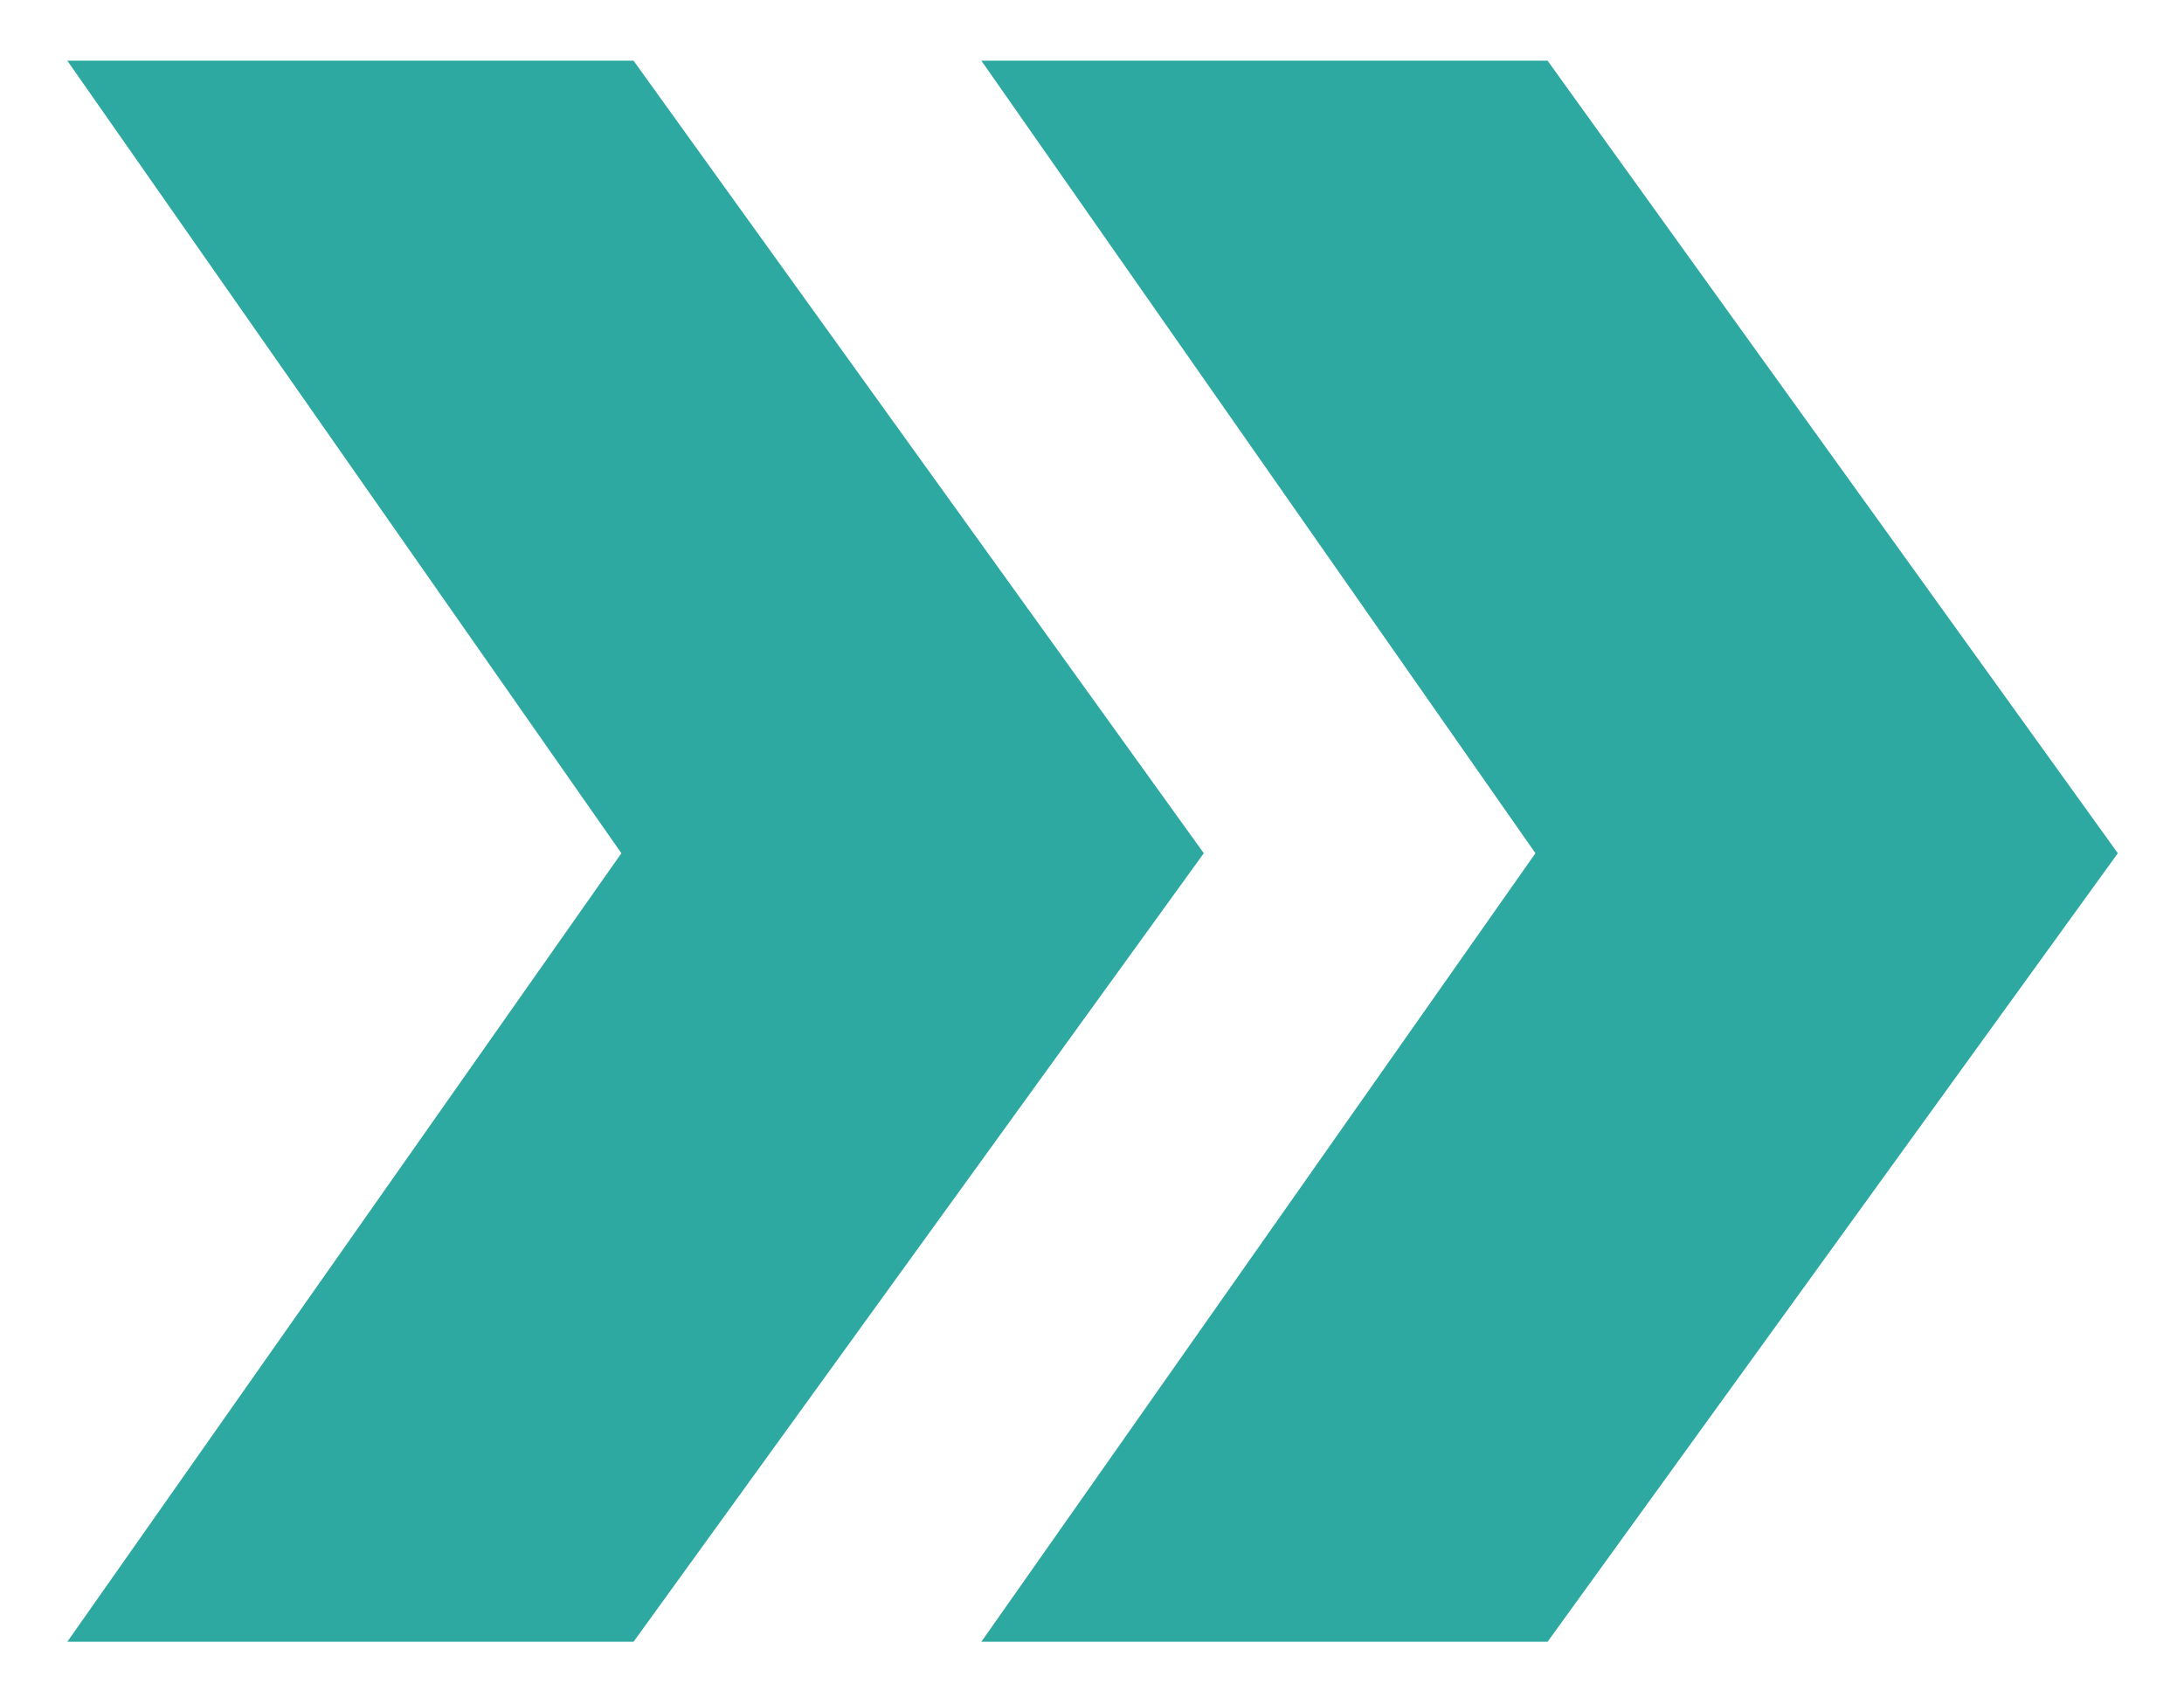 <svg width="27" height="21" viewBox="0 0 27 21" fill="none" xmlns="http://www.w3.org/2000/svg">
<path d="M0.832 20.3L7.682 10.55L0.832 0.75H7.832L14.882 10.55L7.832 20.3H0.832ZM12.132 20.3L18.982 10.55L12.132 0.75H19.132L26.182 10.55L19.132 20.3H12.132Z" fill="#2DA9A1"/>
</svg>

